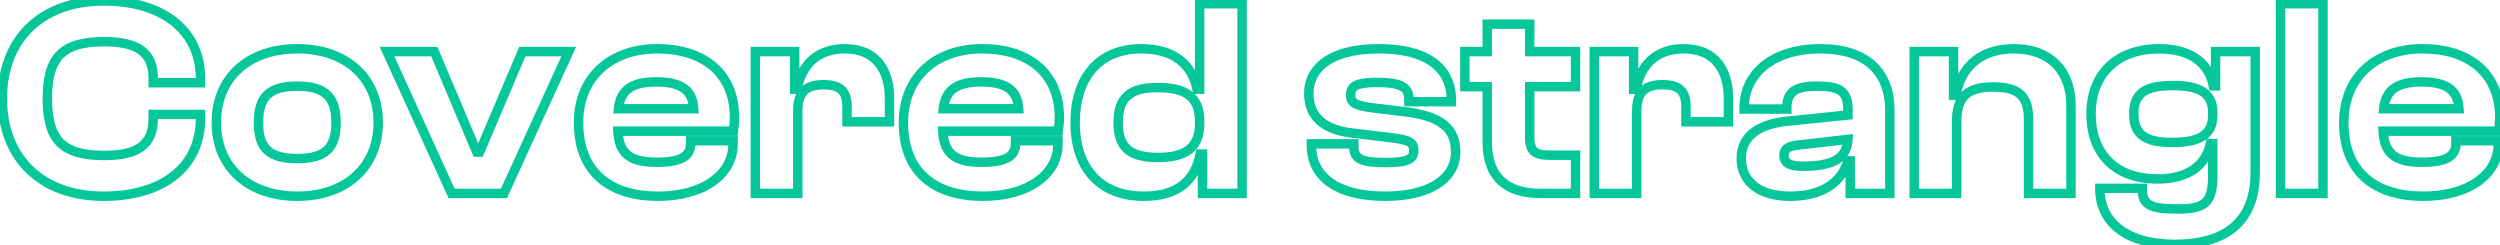 <svg width="530" height="52" viewBox="0 0 530 52" fill="none" xmlns="http://www.w3.org/2000/svg">
<path d="M42.5 24.26H43.5V23.26H42.5V24.26ZM32.48 24.26V23.26H31.48V24.26H32.48ZM32.48 17.54H31.48V18.54H32.48V17.54ZM42.5 17.54V18.54H43.5V17.54H42.5ZM21.98 42.6C28.404 42.6 33.776 41.003 37.565 37.987C41.38 34.952 43.5 30.547 43.5 25.16H41.5C41.5 29.973 39.63 33.788 36.32 36.422C32.984 39.077 28.096 40.6 21.98 40.6V42.6ZM43.5 25.16V24.26H41.5V25.16H43.5ZM42.5 23.26H32.48V25.26H42.5V23.26ZM31.48 24.26V25.16H33.48V24.26H31.48ZM31.48 25.16C31.48 27.605 30.795 29.209 29.453 30.25C28.051 31.336 25.743 31.96 22.16 31.96V33.96C25.897 33.96 28.749 33.324 30.677 31.831C32.665 30.291 33.48 27.995 33.48 25.16H31.48ZM22.16 31.96C17.821 31.96 15.132 31.182 13.494 29.57C11.86 27.961 11.04 25.292 11.04 20.9H9.04C9.04 25.448 9.87 28.809 12.091 30.995C14.308 33.178 17.679 33.96 22.16 33.96V31.96ZM11.04 20.9C11.04 16.508 11.86 13.839 13.494 12.23C15.132 10.618 17.821 9.84 22.16 9.84V7.84C17.679 7.84 14.308 8.622 12.091 10.805C9.87 12.991 9.04 16.352 9.04 20.9H11.04ZM22.16 9.84C25.743 9.84 28.051 10.464 29.453 11.55C30.795 12.591 31.48 14.195 31.48 16.64H33.48C33.48 13.805 32.665 11.509 30.677 9.97C28.749 8.476 25.897 7.84 22.16 7.84V9.84ZM31.48 16.64V17.54H33.48V16.64H31.48ZM32.48 18.54H42.5V16.54H32.48V18.54ZM43.5 17.54V16.64H41.5V17.54H43.5ZM43.5 16.64C43.5 11.251 41.363 6.846 37.542 3.812C33.746 0.798 28.375 -0.8 21.98 -0.8V1.2C28.065 1.2 32.954 2.722 36.298 5.378C39.617 8.014 41.5 11.829 41.5 16.64H43.5ZM21.98 -0.8C15.144 -0.8 9.505 1.307 5.571 5.13C1.633 8.956 -0.5 14.406 -0.5 20.9H1.5C1.5 14.854 3.477 9.954 6.964 6.565C10.455 3.173 15.556 1.2 21.98 1.2V-0.8ZM-0.5 20.9C-0.5 27.394 1.633 32.844 5.571 36.67C9.505 40.493 15.144 42.6 21.98 42.6V40.6C15.556 40.6 10.455 38.627 6.964 35.235C3.477 31.846 1.5 26.946 1.5 20.9H-0.5ZM63.02 42.6C68.346 42.6 72.891 41.01 76.118 38.097C79.354 35.176 81.18 30.997 81.18 26H79.18C79.18 30.483 77.556 34.104 74.777 36.613C71.989 39.13 67.954 40.6 63.02 40.6V42.6ZM81.18 26C81.18 20.947 79.356 16.751 76.118 13.828C72.89 10.914 68.344 9.34 63.02 9.34V11.34C67.957 11.34 71.99 12.796 74.777 15.312C77.554 17.819 79.18 21.453 79.18 26H81.18ZM63.02 9.34C57.697 9.34 53.15 10.914 49.922 13.828C46.684 16.751 44.86 20.947 44.86 26H46.86C46.86 21.453 48.486 17.819 51.263 15.312C54.05 12.796 58.084 11.34 63.02 11.34V9.34ZM44.86 26C44.86 30.997 46.686 35.176 49.922 38.097C53.149 41.01 57.694 42.6 63.02 42.6V40.6C58.086 40.6 54.051 39.13 51.263 36.613C48.484 34.104 46.86 30.483 46.86 26H44.86ZM63.02 32.62C60.047 32.62 58.318 32.044 57.309 31.07C56.312 30.107 55.8 28.542 55.8 26H53.8C53.8 28.738 54.339 30.983 55.921 32.51C57.492 34.026 59.873 34.62 63.02 34.62V32.62ZM55.8 26C55.8 23.459 56.311 21.856 57.318 20.861C58.329 19.861 60.058 19.26 63.02 19.26V17.26C59.862 17.26 57.481 17.889 55.912 19.439C54.339 20.994 53.8 23.261 53.8 26H55.8ZM63.02 19.26C65.949 19.26 67.681 19.86 68.702 20.863C69.717 21.861 70.24 23.465 70.24 26H72.24C72.24 23.255 71.683 20.989 70.103 19.437C68.529 17.89 66.151 17.26 63.02 17.26V19.26ZM70.24 26C70.24 28.535 69.716 30.103 68.71 31.068C67.692 32.045 65.96 32.62 63.02 32.62V34.62C66.14 34.62 68.518 34.025 70.095 32.512C71.684 30.987 72.24 28.745 72.24 26H70.24ZM106.835 41V42H107.478L107.745 41.416L106.835 41ZM120.575 10.94L121.485 11.356L122.132 9.94H120.575V10.94ZM110.735 10.94V9.94H110.074L109.815 10.549L110.735 10.94ZM101.675 32.24V33.24H102.337L102.596 32.631L101.675 32.24ZM101.075 32.24L100.154 32.629L100.412 33.24H101.075V32.24ZM92.076 10.94L92.997 10.551L92.739 9.94H92.076V10.94ZM82.055 10.94V9.94H80.502L81.145 11.354L82.055 10.94ZM95.736 41L94.825 41.414L95.092 42H95.736V41ZM107.745 41.416L121.485 11.356L119.666 10.524L105.926 40.584L107.745 41.416ZM120.575 9.94H110.735V11.94H120.575V9.94ZM109.815 10.549L100.755 31.849L102.596 32.631L111.656 11.331L109.815 10.549ZM101.675 31.24H101.075V33.24H101.675V31.24ZM101.997 31.851L92.997 10.551L91.154 11.329L100.154 32.629L101.997 31.851ZM92.076 9.94H82.055V11.94H92.076V9.94ZM81.145 11.354L94.825 41.414L96.646 40.586L82.966 10.526L81.145 11.354ZM95.736 42H106.835V40H95.736V42ZM155.412 29.84H156.412V28.84H155.412V29.84ZM146.412 29.84V28.84H145.412V29.84H146.412ZM130.992 27.8V26.8H129.938L129.993 27.852L130.992 27.8ZM155.472 27.8V28.8H156.361L156.465 27.917L155.472 27.8ZM147.072 23.06V24.06H148.134L148.07 23L147.072 23.06ZM131.112 23.06L130.117 22.953L129.998 24.06H131.112V23.06ZM139.512 42.6C144.429 42.6 148.621 41.426 151.614 39.32C154.63 37.199 156.412 34.134 156.412 30.5H154.412C154.412 33.406 153.013 35.891 150.464 37.685C147.892 39.494 144.135 40.6 139.512 40.6V42.6ZM156.412 30.5V29.84H154.412V30.5H156.412ZM155.412 28.84H146.412V30.84H155.412V28.84ZM145.412 29.84V30.44H147.412V29.84H145.412ZM145.412 30.44C145.412 30.966 145.317 31.367 145.152 31.683C144.99 31.992 144.731 32.276 144.306 32.526C143.413 33.053 141.838 33.4 139.212 33.4V35.4C141.925 35.4 143.95 35.057 145.322 34.249C146.03 33.832 146.569 33.287 146.923 32.611C147.274 31.942 147.412 31.204 147.412 30.44H145.412ZM139.212 33.4C136.375 33.4 134.671 32.909 133.646 32.062C132.657 31.244 132.103 29.927 131.99 27.748L129.993 27.852C130.12 30.293 130.766 32.276 132.372 33.603C133.942 34.901 136.228 35.4 139.212 35.4V33.4ZM130.992 28.8H155.472V26.8H130.992V28.8ZM156.465 27.917C156.581 26.928 156.712 26.074 156.712 24.92H154.712C154.712 25.926 154.602 26.632 154.478 27.683L156.465 27.917ZM156.712 24.92C156.712 19.962 154.981 16.024 151.864 13.34C148.768 10.673 144.416 9.34 139.332 9.34V11.34C144.087 11.34 147.925 12.587 150.559 14.855C153.172 17.106 154.712 20.457 154.712 24.92H156.712ZM139.332 9.34C134.179 9.34 129.75 10.919 126.6 13.836C123.441 16.761 121.652 20.953 121.652 26H123.652C123.652 21.447 125.252 17.809 127.958 15.304C130.673 12.791 134.584 11.34 139.332 11.34V9.34ZM121.652 26C121.652 31.565 123.443 35.767 126.67 38.561C129.873 41.334 134.353 42.6 139.512 42.6V40.6C134.651 40.6 130.7 39.406 127.979 37.049C125.28 34.713 123.652 31.115 123.652 26H121.652ZM139.152 18.36C141.716 18.36 143.381 18.789 144.417 19.536C145.395 20.242 145.966 21.345 146.073 23.12L148.07 23C147.937 20.815 147.188 19.068 145.586 17.914C144.043 16.801 141.867 16.36 139.152 16.36V18.36ZM147.072 22.06H131.112V24.06H147.072V22.06ZM132.106 23.167C132.296 21.399 132.883 20.277 133.874 19.556C134.912 18.802 136.563 18.36 139.152 18.36V16.36C136.4 16.36 134.241 16.818 132.699 17.939C131.11 19.093 130.347 20.821 130.117 22.953L132.106 23.167ZM169.128 41V42H170.128V41H169.128ZM179.568 25.82H178.568V26.82H179.568V25.82ZM188.568 25.82V26.82H189.568V25.82H188.568ZM169.008 18.92V19.92H169.85L169.994 19.09L169.008 18.92ZM168.468 18.92H167.468V19.92H168.468V18.92ZM168.468 10.94H169.468V9.94H168.468V10.94ZM160.128 10.94V9.94H159.128V10.94H160.128ZM160.128 41H159.128V42H160.128V41ZM170.128 41V23.6H168.128V41H170.128ZM170.128 23.6C170.128 21.802 170.477 20.702 171.087 20.04C171.679 19.396 172.71 18.96 174.588 18.96V16.96C172.446 16.96 170.747 17.454 169.615 18.685C168.499 19.898 168.128 21.618 168.128 23.6H170.128ZM174.588 18.96C176.324 18.96 177.243 19.308 177.75 19.806C178.252 20.299 178.568 21.149 178.568 22.7H180.568C180.568 20.951 180.224 19.431 179.151 18.379C178.084 17.332 176.512 16.96 174.588 16.96V18.96ZM178.568 22.7V25.82H180.568V22.7H178.568ZM179.568 26.82H188.568V24.82H179.568V26.82ZM189.568 25.82V20.84H187.568V25.82H189.568ZM189.568 20.84C189.568 17.762 188.848 14.883 187.125 12.756C185.375 10.594 182.698 9.34 179.088 9.34V11.34C182.198 11.34 184.261 12.396 185.571 14.014C186.908 15.666 187.568 18.038 187.568 20.84H189.568ZM179.088 9.34C175.841 9.34 173.277 10.343 171.411 12.074C169.556 13.795 168.471 16.158 168.023 18.75L169.994 19.09C170.386 16.822 171.31 14.895 172.771 13.541C174.219 12.197 176.275 11.34 179.088 11.34V9.34ZM169.008 17.92H168.468V19.92H169.008V17.92ZM169.468 18.92V10.94H167.468V18.92H169.468ZM168.468 9.94H160.128V11.94H168.468V9.94ZM159.128 10.94V41H161.128V10.94H159.128ZM160.128 42H169.128V40H160.128V42ZM224.287 29.84H225.287V28.84H224.287V29.84ZM215.287 29.84V28.84H214.287V29.84H215.287ZM199.867 27.8V26.8H198.814L198.869 27.852L199.867 27.8ZM224.347 27.8V28.8H225.237L225.34 27.917L224.347 27.8ZM215.947 23.06V24.06H217.01L216.946 23L215.947 23.06ZM199.987 23.06L198.993 22.953L198.874 24.06H199.987V23.06ZM208.387 42.6C213.304 42.6 217.497 41.426 220.49 39.32C223.506 37.199 225.287 34.134 225.287 30.5H223.287C223.287 33.406 221.889 35.891 219.339 37.685C216.768 39.494 213.01 40.6 208.387 40.6V42.6ZM225.287 30.5V29.84H223.287V30.5H225.287ZM224.287 28.84H215.287V30.84H224.287V28.84ZM214.287 29.84V30.44H216.287V29.84H214.287ZM214.287 30.44C214.287 30.966 214.193 31.367 214.027 31.683C213.866 31.992 213.607 32.276 213.182 32.526C212.289 33.053 210.714 33.4 208.087 33.4V35.4C210.8 35.4 212.826 35.057 214.198 34.249C214.906 33.832 215.445 33.287 215.799 32.611C216.149 31.942 216.287 31.204 216.287 30.44H214.287ZM208.087 33.4C205.251 33.4 203.547 32.909 202.522 32.062C201.533 31.244 200.979 29.927 200.866 27.748L198.869 27.852C198.995 30.293 199.641 32.276 201.248 33.603C202.817 34.901 205.104 35.4 208.087 35.4V33.4ZM199.867 28.8H224.347V26.8H199.867V28.8ZM225.34 27.917C225.457 26.928 225.587 26.074 225.587 24.92H223.587C223.587 25.926 223.478 26.632 223.354 27.683L225.34 27.917ZM225.587 24.92C225.587 19.962 223.857 16.024 220.74 13.34C217.644 10.673 213.292 9.34 208.207 9.34V11.34C212.963 11.34 216.801 12.587 219.435 14.855C222.048 17.106 223.587 20.457 223.587 24.92H225.587ZM208.207 9.34C203.055 9.34 198.626 10.919 195.475 13.836C192.317 16.761 190.527 20.953 190.527 26H192.527C192.527 21.447 194.128 17.809 196.834 15.304C199.549 12.791 203.46 11.34 208.207 11.34V9.34ZM190.527 26C190.527 31.565 192.318 35.767 195.545 38.561C198.748 41.334 203.228 42.6 208.387 42.6V40.6C203.526 40.6 199.576 39.406 196.854 37.049C194.156 34.713 192.527 31.115 192.527 26H190.527ZM208.027 18.36C210.591 18.36 212.256 18.789 213.293 19.536C214.271 20.242 214.842 21.345 214.949 23.12L216.946 23C216.813 20.815 216.064 19.068 214.462 17.914C212.918 16.801 210.743 16.36 208.027 16.36V18.36ZM215.947 22.06H199.987V24.06H215.947V22.06ZM200.982 23.167C201.172 21.399 201.759 20.277 202.75 19.556C203.788 18.802 205.439 18.36 208.027 18.36V16.36C205.275 16.36 203.116 16.818 201.574 17.939C199.986 19.093 199.223 20.821 198.993 22.953L200.982 23.167ZM254.444 32.66V31.66H253.618L253.462 32.471L254.444 32.66ZM254.924 32.66H255.924V31.66H254.924V32.66ZM254.924 41H253.924V42H254.924V41ZM263.324 41V42H264.324V41H263.324ZM263.324 0.8H264.324V-0.2H263.324V0.8ZM254.324 0.8V-0.2H253.324V0.8H254.324ZM254.324 18.92V19.92H255.324V18.92H254.324ZM253.784 18.92L252.804 19.118L252.966 19.92H253.784V18.92ZM242.444 42.6C246.03 42.6 248.981 41.821 251.203 40.158C253.44 38.485 254.82 36.006 255.426 32.849L253.462 32.471C252.928 35.254 251.758 37.245 250.005 38.557C248.237 39.879 245.758 40.6 242.444 40.6V42.6ZM254.444 33.66H254.924V31.66H254.444V33.66ZM253.924 32.66V41H255.924V32.66H253.924ZM254.924 42H263.324V40H254.924V42ZM264.324 41V0.8H262.324V41H264.324ZM263.324 -0.2H254.324V1.8H263.324V-0.2ZM253.324 0.8V18.92H255.324V0.8H253.324ZM254.324 17.92H253.784V19.92H254.324V17.92ZM254.764 18.722C254.216 16.014 252.942 13.641 250.785 11.953C248.633 10.268 245.698 9.34 241.964 9.34V11.34C245.369 11.34 247.835 12.182 249.552 13.527C251.266 14.869 252.332 16.786 252.804 19.118L254.764 18.722ZM241.964 9.34C237.255 9.34 233.453 10.945 230.841 13.909C228.244 16.856 226.924 21.032 226.924 26H228.924C228.924 21.368 230.154 17.714 232.342 15.231C234.515 12.765 237.733 11.34 241.964 11.34V9.34ZM226.924 26C226.924 30.914 228.262 35.079 230.933 38.026C233.616 40.988 237.536 42.6 242.444 42.6V40.6C237.992 40.6 234.652 39.152 232.415 36.684C230.166 34.201 228.924 30.566 228.924 26H226.924ZM238.044 26C238.044 23.387 238.681 21.878 239.757 20.976C240.875 20.038 242.691 19.56 245.504 19.56V17.56C242.556 17.56 240.143 18.042 238.471 19.444C236.756 20.882 236.044 23.093 236.044 26H238.044ZM245.504 19.56C248.311 19.56 250.245 20.035 251.468 20.968C252.629 21.854 253.324 23.293 253.324 25.7H255.324C255.324 22.887 254.489 20.756 252.68 19.377C250.933 18.044 248.457 17.56 245.504 17.56V19.56ZM253.324 25.7V26.18H255.324V25.7H253.324ZM253.324 26.18C253.324 28.581 252.617 30.041 251.442 30.945C250.21 31.892 248.274 32.38 245.504 32.38V34.38C248.434 34.38 250.908 33.878 252.661 32.53C254.471 31.139 255.324 28.999 255.324 26.18H253.324ZM245.504 32.38C242.692 32.38 240.873 31.902 239.754 30.969C238.68 30.074 238.044 28.579 238.044 26H236.044C236.044 28.881 236.758 31.076 238.474 32.506C240.144 33.898 242.556 34.38 245.504 34.38V32.38ZM297.564 23.66L297.443 24.653L297.452 24.654L297.564 23.66ZM291.144 22.88L291.264 21.887L291.264 21.887L291.144 22.88ZM298.704 21.56H297.704V22.56H298.704V21.56ZM307.704 21.56V22.56H308.704V21.56H307.704ZM286.824 28.22L286.943 27.227L286.933 27.226L286.824 28.22ZM295.284 29.24L295.418 28.249L295.411 28.248L295.403 28.247L295.284 29.24ZM287.004 30.5H288.004V29.5H287.004V30.5ZM278.004 30.5V29.5H277.004V30.5H278.004ZM293.724 42.6C298.489 42.6 302.418 41.65 305.19 39.877C307.997 38.083 309.604 35.444 309.604 32.24H307.604C307.604 34.676 306.42 36.717 304.113 38.193C301.77 39.69 298.259 40.6 293.724 40.6V42.6ZM309.604 32.24C309.604 29.523 308.77 27.283 306.725 25.64C304.747 24.051 301.757 23.123 297.675 22.666L297.452 24.654C301.411 25.097 303.941 25.969 305.472 27.2C306.938 28.377 307.604 29.977 307.604 32.24H309.604ZM297.684 22.667L291.264 21.887L291.023 23.873L297.443 24.653L297.684 22.667ZM291.264 21.887C289.272 21.646 288.272 21.375 287.771 21.076C287.556 20.948 287.477 20.84 287.436 20.755C287.387 20.653 287.344 20.488 287.344 20.18H285.344C285.344 20.652 285.406 21.154 285.638 21.63C285.878 22.123 286.256 22.502 286.747 22.794C287.656 23.335 289.056 23.634 291.023 23.873L291.264 21.887ZM287.344 20.18C287.344 19.791 287.403 19.558 287.481 19.407C287.549 19.275 287.667 19.136 287.933 19C288.543 18.686 289.73 18.48 291.984 18.48V16.48C289.737 16.48 288.104 16.664 287.02 17.22C286.438 17.519 285.99 17.935 285.704 18.489C285.427 19.025 285.344 19.609 285.344 20.18H287.344ZM291.984 18.48C294.73 18.48 296.152 18.806 296.881 19.264C297.21 19.471 297.395 19.703 297.511 19.975C297.636 20.267 297.704 20.657 297.704 21.2H299.704C299.704 20.513 299.622 19.823 299.349 19.187C299.068 18.53 298.607 17.987 297.946 17.571C296.695 16.784 294.758 16.48 291.984 16.48V18.48ZM297.704 21.2V21.56H299.704V21.2H297.704ZM298.704 22.56H307.704V20.56H298.704V22.56ZM308.704 21.56V21.38H306.704V21.56H308.704ZM308.704 21.38C308.704 17.429 307.177 14.348 304.259 12.297C301.396 10.285 297.304 9.34 292.284 9.34V11.34C297.103 11.34 300.722 12.255 303.109 13.933C305.44 15.572 306.704 18.011 306.704 21.38H308.704ZM292.284 9.34C287.007 9.34 283.071 10.411 280.426 12.284C277.742 14.184 276.464 16.86 276.464 19.82H278.464C278.464 17.5 279.435 15.436 281.582 13.916C283.767 12.369 287.24 11.34 292.284 11.34V9.34ZM276.464 19.82C276.464 22.586 277.398 24.812 279.236 26.416C281.039 27.989 283.606 28.872 286.714 29.214L286.933 27.226C284.041 26.908 281.928 26.111 280.551 24.909C279.209 23.738 278.464 22.094 278.464 19.82H276.464ZM286.704 29.213L295.164 30.233L295.403 28.247L286.943 27.227L286.704 29.213ZM295.149 30.231C296.953 30.475 297.86 30.701 298.327 30.973C298.518 31.085 298.588 31.18 298.628 31.262C298.677 31.363 298.724 31.54 298.724 31.88H300.724C300.724 31.38 300.658 30.867 300.428 30.391C300.188 29.895 299.812 29.525 299.336 29.247C298.468 28.739 297.155 28.485 295.418 28.249L295.149 30.231ZM298.724 31.88C298.724 32.231 298.667 32.43 298.597 32.556C298.535 32.666 298.418 32.803 298.125 32.942C297.465 33.255 296.188 33.46 293.784 33.46V35.46C296.179 35.46 297.873 35.275 298.982 34.748C299.575 34.467 300.042 34.071 300.344 33.529C300.638 33.002 300.724 32.428 300.724 31.88H298.724ZM293.784 33.46C291.214 33.46 289.743 33.267 288.921 32.864C288.552 32.684 288.353 32.479 288.229 32.245C288.095 31.992 288.004 31.62 288.004 31.04H286.004C286.004 31.81 286.122 32.54 286.462 33.182C286.813 33.843 287.353 34.324 288.042 34.661C289.334 35.293 291.253 35.46 293.784 35.46V33.46ZM288.004 31.04V30.5H286.004V31.04H288.004ZM287.004 29.5H278.004V31.5H287.004V29.5ZM277.004 30.5V30.68H279.004V30.5H277.004ZM277.004 30.68C277.004 34.467 278.542 37.512 281.489 39.57C284.384 41.593 288.546 42.6 293.724 42.6V40.6C288.761 40.6 285.063 39.627 282.634 37.93C280.255 36.268 279.004 33.853 279.004 30.68H277.004ZM334.015 41V42H335.015V41H334.015ZM334.015 32.9H335.015V31.9H334.015V32.9ZM324.295 18.38V17.38H323.295V18.38H324.295ZM334.015 18.38V19.38H335.015V18.38H334.015ZM334.015 10.94H335.015V9.94H334.015V10.94ZM324.295 10.94H323.295V11.94H324.295V10.94ZM324.295 5.12H325.295V4.12H324.295V5.12ZM315.295 5.12V4.12H314.295V5.12H315.295ZM315.295 10.94V11.94H316.295V10.94H315.295ZM310.555 10.94V9.94H309.555V10.94H310.555ZM310.555 18.38H309.555V19.38H310.555V18.38ZM315.295 18.38H316.295V17.38H315.295V18.38ZM335.015 41V32.9H333.015V41H335.015ZM334.015 31.9H328.615V33.9H334.015V31.9ZM328.615 31.9C327.034 31.9 326.287 31.688 325.904 31.367C325.576 31.093 325.295 30.543 325.295 29.12H323.295C323.295 30.697 323.585 32.036 324.622 32.903C325.603 33.722 327.017 33.9 328.615 33.9V31.9ZM325.295 29.12V18.38H323.295V29.12H325.295ZM324.295 19.38H334.015V17.38H324.295V19.38ZM335.015 18.38V10.94H333.015V18.38H335.015ZM334.015 9.94H324.295V11.94H334.015V9.94ZM325.295 10.94V5.12H323.295V10.94H325.295ZM324.295 4.12H315.295V6.12H324.295V4.12ZM314.295 5.12V10.94H316.295V5.12H314.295ZM315.295 9.94H310.555V11.94H315.295V9.94ZM309.555 10.94V18.38H311.555V10.94H309.555ZM310.555 19.38H315.295V17.38H310.555V19.38ZM314.295 18.38V30.14H316.295V18.38H314.295ZM314.295 30.14C314.295 34.107 315.418 37.129 317.629 39.144C319.823 41.144 322.926 42 326.575 42V40C323.205 40 320.667 39.206 318.976 37.666C317.303 36.141 316.295 33.733 316.295 30.14H314.295ZM326.575 42H334.015V40H326.575V42ZM346.986 41V42H347.986V41H346.986ZM357.426 25.82H356.426V26.82H357.426V25.82ZM366.426 25.82V26.82H367.426V25.82H366.426ZM346.866 18.92V19.92H347.708L347.851 19.09L346.866 18.92ZM346.326 18.92H345.326V19.92H346.326V18.92ZM346.326 10.94H347.326V9.94H346.326V10.94ZM337.986 10.94V9.94H336.986V10.94H337.986ZM337.986 41H336.986V42H337.986V41ZM347.986 41V23.6H345.986V41H347.986ZM347.986 23.6C347.986 21.802 348.335 20.702 348.944 20.04C349.537 19.396 350.568 18.96 352.446 18.96V16.96C350.304 16.96 348.605 17.454 347.473 18.685C346.357 19.898 345.986 21.618 345.986 23.6H347.986ZM352.446 18.96C354.182 18.96 355.1 19.308 355.608 19.806C356.11 20.299 356.426 21.149 356.426 22.7H358.426C358.426 20.951 358.082 19.431 357.009 18.379C355.941 17.332 354.37 16.96 352.446 16.96V18.96ZM356.426 22.7V25.82H358.426V22.7H356.426ZM357.426 26.82H366.426V24.82H357.426V26.82ZM367.426 25.82V20.84H365.426V25.82H367.426ZM367.426 20.84C367.426 17.762 366.706 14.883 364.983 12.756C363.233 10.594 360.556 9.34 356.946 9.34V11.34C360.056 11.34 362.119 12.396 363.429 14.014C364.766 15.666 365.426 18.038 365.426 20.84H367.426ZM356.946 9.34C353.699 9.34 351.135 10.343 349.268 12.074C347.414 13.795 346.328 16.158 345.881 18.75L347.851 19.09C348.243 16.822 349.168 14.895 350.629 13.541C352.077 12.197 354.133 11.34 356.946 11.34V9.34ZM346.866 17.92H346.326V19.92H346.866V17.92ZM347.326 18.92V10.94H345.326V18.92H347.326ZM346.326 9.94H337.986V11.94H346.326V9.94ZM336.986 10.94V41H338.986V10.94H336.986ZM337.986 42H346.986V40H337.986V42ZM391.765 34.1V33.1H391.017L390.806 33.817L391.765 34.1ZM392.245 34.1H393.245V33.1H392.245V34.1ZM392.245 41H391.245V42H392.245V41ZM400.645 41V42H401.645V41H400.645ZM369.745 23.12H368.745V24.12H369.745V23.12ZM378.805 23.12V24.12H379.805V23.12H378.805ZM391.765 24.38L391.867 25.375L392.765 25.283V24.38H391.765ZM378.865 25.7L378.763 24.705L378.763 24.705L378.865 25.7ZM381.325 30.74L381.408 31.736L381.424 31.735L381.439 31.733L381.325 30.74ZM391.765 29.54L392.764 29.596L392.83 28.411L391.651 28.547L391.765 29.54ZM379.525 42.6C382.991 42.6 385.903 41.867 388.157 40.452C390.424 39.029 391.967 36.95 392.724 34.383L390.806 33.817C390.183 35.93 388.936 37.601 387.094 38.758C385.237 39.923 382.72 40.6 379.525 40.6V42.6ZM391.765 35.1H392.245V33.1H391.765V35.1ZM391.245 34.1V41H393.245V34.1H391.245ZM392.245 42H400.645V40H392.245V42ZM401.645 41V23.36H399.645V41H401.645ZM401.645 23.36C401.645 19.227 400.394 15.678 397.705 13.171C395.025 10.673 391.058 9.34 385.885 9.34V11.34C390.733 11.34 394.145 12.587 396.341 14.634C398.527 16.672 399.645 19.633 399.645 23.36H401.645ZM385.885 9.34C380.77 9.34 376.498 10.673 373.481 13.067C370.445 15.476 368.745 18.914 368.745 22.94H370.745C370.745 19.526 372.165 16.664 374.724 14.633C377.303 12.587 381.1 11.34 385.885 11.34V9.34ZM368.745 22.94V23.12H370.745V22.94H368.745ZM369.745 24.12H378.805V22.12H369.745V24.12ZM379.805 23.12V22.88H377.805V23.12H379.805ZM379.805 22.88C379.805 21.355 380.209 20.577 380.88 20.106C381.646 19.567 382.979 19.26 385.225 19.26V17.26C382.911 17.26 381.034 17.553 379.73 18.469C378.331 19.453 377.805 20.985 377.805 22.88H379.805ZM385.225 19.26C387.621 19.26 388.955 19.546 389.705 20.095C390.357 20.572 390.765 21.412 390.765 23.24H392.765C392.765 21.168 392.304 19.518 390.886 18.48C389.565 17.514 387.63 17.26 385.225 17.26V19.26ZM390.765 23.24V24.38H392.765V23.24H390.765ZM391.663 23.385L378.763 24.705L378.967 26.695L391.867 25.375L391.663 23.385ZM378.763 24.705C375.448 25.046 372.802 25.94 370.966 27.438C369.09 28.967 368.145 31.059 368.145 33.56H370.145C370.145 31.62 370.85 30.113 372.23 28.987C373.648 27.83 375.862 27.014 378.967 26.695L378.763 24.705ZM368.145 33.56C368.145 36.366 369.245 38.678 371.294 40.261C373.309 41.82 376.146 42.6 379.525 42.6V40.6C376.424 40.6 374.071 39.88 372.517 38.679C370.995 37.502 370.145 35.794 370.145 33.56H368.145ZM379.205 32.96C379.205 32.504 379.333 32.332 379.524 32.2C379.808 32.003 380.366 31.823 381.408 31.736L381.242 29.744C380.124 29.837 379.122 30.047 378.387 30.555C377.558 31.128 377.205 31.976 377.205 32.96H379.205ZM381.439 31.733L391.879 30.534L391.651 28.547L381.211 29.747L381.439 31.733ZM390.767 29.484C390.664 31.306 389.946 32.402 388.658 33.112C387.268 33.877 385.127 34.24 382.105 34.24V36.24C385.204 36.24 387.772 35.883 389.623 34.863C391.574 33.788 392.626 32.034 392.764 29.596L390.767 29.484ZM382.105 34.24C380.827 34.24 380.071 34.073 379.66 33.839C379.476 33.734 379.378 33.625 379.319 33.518C379.258 33.406 379.205 33.235 379.205 32.96H377.205C377.205 33.495 377.31 34.014 377.567 34.482C377.827 34.954 378.209 35.314 378.67 35.576C379.549 36.077 380.743 36.24 382.105 36.24V34.24ZM414.807 41V42H415.807V41H414.807ZM430.047 41H429.047V42H430.047V41ZM439.047 41V42H440.047V41H439.047ZM414.687 20.18V21.18H415.544L415.675 20.333L414.687 20.18ZM414.147 20.18H413.147V21.18H414.147V20.18ZM414.147 10.94H415.147V9.94H414.147V10.94ZM405.807 10.94V9.94H404.807V10.94H405.807ZM405.807 41H404.807V42H405.807V41ZM415.807 41V25.82H413.807V41H415.807ZM415.807 25.82C415.807 23.37 416.303 21.857 417.242 20.929C418.186 19.997 419.795 19.44 422.547 19.44V17.44C419.599 17.44 417.338 18.023 415.837 19.506C414.331 20.993 413.807 23.17 413.807 25.82H415.807ZM422.547 19.44C425.226 19.44 426.78 19.943 427.683 20.79C428.569 21.619 429.047 22.986 429.047 25.28H431.047C431.047 22.774 430.535 20.721 429.051 19.33C427.584 17.957 425.388 17.44 422.547 17.44V19.44ZM429.047 25.28V41H431.047V25.28H429.047ZM430.047 42H439.047V40H430.047V42ZM440.047 41V22.28H438.047V41H440.047ZM440.047 22.28C440.047 18.761 439.015 15.511 436.802 13.131C434.576 10.739 431.261 9.34 426.927 9.34V11.34C430.813 11.34 433.558 12.581 435.337 14.494C437.129 16.419 438.047 19.139 438.047 22.28H440.047ZM426.927 9.34C422.782 9.34 419.663 10.612 417.473 12.636C415.296 14.648 414.116 17.331 413.699 20.027L415.675 20.333C416.038 17.989 417.048 15.752 418.831 14.104C420.601 12.468 423.213 11.34 426.927 11.34V9.34ZM414.687 19.18H414.147V21.18H414.687V19.18ZM415.147 20.18V10.94H413.147V20.18H415.147ZM414.147 9.94H405.807V11.94H414.147V9.94ZM404.807 10.94V41H406.807V10.94H404.807ZM405.807 42H414.807V40H405.807V42ZM468.62 30.44V29.44H467.813L467.643 30.229L468.62 30.44ZM469.1 30.44H470.1V29.44H469.1V30.44ZM454.16 39.92H455.16V38.92H454.16V39.92ZM445.16 39.92V38.92H444.16V39.92H445.16ZM478.1 10.94H479.1V9.94H478.1V10.94ZM469.7 10.94V9.94H468.7V10.94H469.7ZM469.7 18.2V19.2H470.7V18.2H469.7ZM469.22 18.2L468.236 18.381L468.387 19.2H469.22V18.2ZM457.4 38.94C460.907 38.94 463.693 38.141 465.752 36.668C467.823 35.187 469.071 33.084 469.597 30.651L467.643 30.229C467.209 32.236 466.207 33.883 464.588 35.042C462.957 36.209 460.613 36.94 457.4 36.94V38.94ZM468.62 31.44H469.1V29.44H468.62V31.44ZM468.1 30.44V37.22H470.1V30.44H468.1ZM468.1 37.22C468.1 40.144 467.646 41.5 466.843 42.22C466.004 42.972 464.505 43.3 461.6 43.3V45.3C464.455 45.3 466.706 45.028 468.177 43.71C469.684 42.36 470.1 40.176 470.1 37.22H468.1ZM461.6 43.3C460.091 43.3 458.917 43.237 458.004 43.099C457.086 42.961 456.496 42.757 456.11 42.519C455.469 42.124 455.16 41.494 455.16 39.92H453.16C453.16 41.706 453.511 43.266 455.06 44.221C455.769 44.658 456.656 44.919 457.707 45.077C458.763 45.236 460.049 45.3 461.6 45.3V43.3ZM454.16 38.92H445.16V40.92H454.16V38.92ZM444.16 39.92C444.16 44.005 445.831 47.279 448.841 49.5C451.815 51.693 456.009 52.8 461 52.8V50.8C456.271 50.8 452.545 49.747 450.029 47.89C447.549 46.061 446.16 43.395 446.16 39.92H444.16ZM461 52.8C466.493 52.8 471.04 51.606 474.224 48.911C477.438 46.19 479.1 42.079 479.1 36.62H477.1C477.1 41.661 475.582 45.141 472.931 47.384C470.25 49.654 466.246 50.8 461 50.8V52.8ZM479.1 36.62V10.94H477.1V36.62H479.1ZM478.1 9.94H469.7V11.94H478.1V9.94ZM468.7 10.94V18.2H470.7V10.94H468.7ZM469.7 17.2H469.22V19.2H469.7V17.2ZM470.203 18.019C469.676 15.149 468.19 12.945 465.978 11.479C463.788 10.028 460.954 9.34 457.76 9.34V11.34C460.686 11.34 463.102 11.972 464.872 13.146C466.62 14.305 467.804 16.031 468.236 18.381L470.203 18.019ZM457.76 9.34C453.06 9.34 449.176 10.753 446.461 13.37C443.742 15.99 442.3 19.718 442.3 24.14H444.3C444.3 20.162 445.588 16.99 447.849 14.81C450.114 12.627 453.46 11.34 457.76 11.34V9.34ZM442.3 24.14C442.3 28.574 443.656 32.302 446.293 34.922C448.929 37.541 452.73 38.94 457.4 38.94V36.94C453.13 36.94 449.881 35.669 447.702 33.503C445.524 31.338 444.3 28.166 444.3 24.14H442.3ZM453.36 24.14C453.36 22.118 453.921 20.989 454.913 20.294C455.998 19.535 457.8 19.14 460.64 19.14V17.14C457.72 17.14 455.382 17.525 453.767 18.656C452.059 19.851 451.36 21.722 451.36 24.14H453.36ZM460.64 19.14C463.378 19.14 465.255 19.531 466.426 20.274C467.503 20.958 468.1 22.016 468.1 23.78H470.1C470.1 21.464 469.257 19.702 467.499 18.586C465.835 17.529 463.482 17.14 460.64 17.14V19.14ZM468.1 23.78V24.44H470.1V23.78H468.1ZM468.1 24.44C468.1 26.247 467.508 27.333 466.427 28.033C465.251 28.794 463.348 29.2 460.52 29.2V31.2C463.452 31.2 465.839 30.796 467.513 29.712C469.282 28.567 470.1 26.773 470.1 24.44H468.1ZM460.52 29.2C457.748 29.2 455.978 28.792 454.909 28.023C453.923 27.314 453.36 26.164 453.36 24.14H451.36C451.36 26.556 452.057 28.436 453.741 29.647C455.342 30.798 457.652 31.2 460.52 31.2V29.2ZM492.472 41V42H493.472V41H492.472ZM492.472 0.8H493.472V-0.2H492.472V0.8ZM483.472 0.8V-0.2H482.472V0.8H483.472ZM483.472 41H482.472V42H483.472V41ZM493.472 41V0.8H491.472V41H493.472ZM492.472 -0.2H483.472V1.8H492.472V-0.2ZM482.472 0.8V41H484.472V0.8H482.472ZM483.472 42H492.472V40H483.472V42ZM529.643 29.84H530.643V28.84H529.643V29.84ZM520.643 29.84V28.84H519.643V29.84H520.643ZM505.223 27.8V26.8H504.17L504.224 27.852L505.223 27.8ZM529.703 27.8V28.8H530.592L530.696 27.917L529.703 27.8ZM521.303 23.06V24.06H522.365L522.301 23L521.303 23.06ZM505.343 23.06L504.349 22.953L504.229 24.06H505.343V23.06ZM513.743 42.6C518.66 42.6 522.852 41.426 525.846 39.32C528.861 37.199 530.643 34.134 530.643 30.5H528.643C528.643 33.406 527.245 35.891 524.695 37.685C522.123 39.494 518.366 40.6 513.743 40.6V42.6ZM530.643 30.5V29.84H528.643V30.5H530.643ZM529.643 28.84H520.643V30.84H529.643V28.84ZM519.643 29.84V30.44H521.643V29.84H519.643ZM519.643 30.44C519.643 30.966 519.548 31.367 519.383 31.683C519.221 31.992 518.962 32.276 518.538 32.526C517.644 33.053 516.07 33.4 513.443 33.4V35.4C516.156 35.4 518.181 35.057 519.553 34.249C520.261 33.832 520.801 33.287 521.155 32.611C521.505 31.942 521.643 31.204 521.643 30.44H519.643ZM513.443 33.4C510.606 33.4 508.903 32.909 507.877 32.062C506.889 31.244 506.335 29.927 506.221 27.748L504.224 27.852C504.351 30.293 504.997 32.276 506.603 33.603C508.173 34.901 510.459 35.4 513.443 35.4V33.4ZM505.223 28.8H529.703V26.8H505.223V28.8ZM530.696 27.917C530.812 26.928 530.943 26.074 530.943 24.92H528.943C528.943 25.926 528.833 26.632 528.71 27.683L530.696 27.917ZM530.943 24.92C530.943 19.962 529.212 16.024 526.095 13.34C522.999 10.673 518.647 9.34 513.563 9.34V11.34C518.318 11.34 522.156 12.587 524.79 14.855C527.404 17.106 528.943 20.457 528.943 24.92H530.943ZM513.563 9.34C508.41 9.34 503.982 10.919 500.831 13.836C497.672 16.761 495.883 20.953 495.883 26H497.883C497.883 21.447 499.484 17.809 502.19 15.304C504.904 12.791 508.815 11.34 513.563 11.34V9.34ZM495.883 26C495.883 31.565 497.674 35.767 500.901 38.561C504.104 41.334 508.584 42.6 513.743 42.6V40.6C508.882 40.6 504.932 39.406 502.21 37.049C499.512 34.713 497.883 31.115 497.883 26H495.883ZM513.383 18.36C515.947 18.36 517.612 18.789 518.648 19.536C519.627 20.242 520.197 21.345 520.305 23.12L522.301 23C522.169 20.815 521.419 19.068 519.818 17.914C518.274 16.801 516.099 16.36 513.383 16.36V18.36ZM521.303 22.06H505.343V24.06H521.303V22.06ZM506.337 23.167C506.527 21.399 507.114 20.277 508.106 19.556C509.144 18.802 510.795 18.36 513.383 18.36V16.36C510.631 16.36 508.472 16.818 506.93 17.939C505.342 19.093 504.578 20.821 504.349 22.953L506.337 23.167Z" fill="#06C799"/>
</svg>
